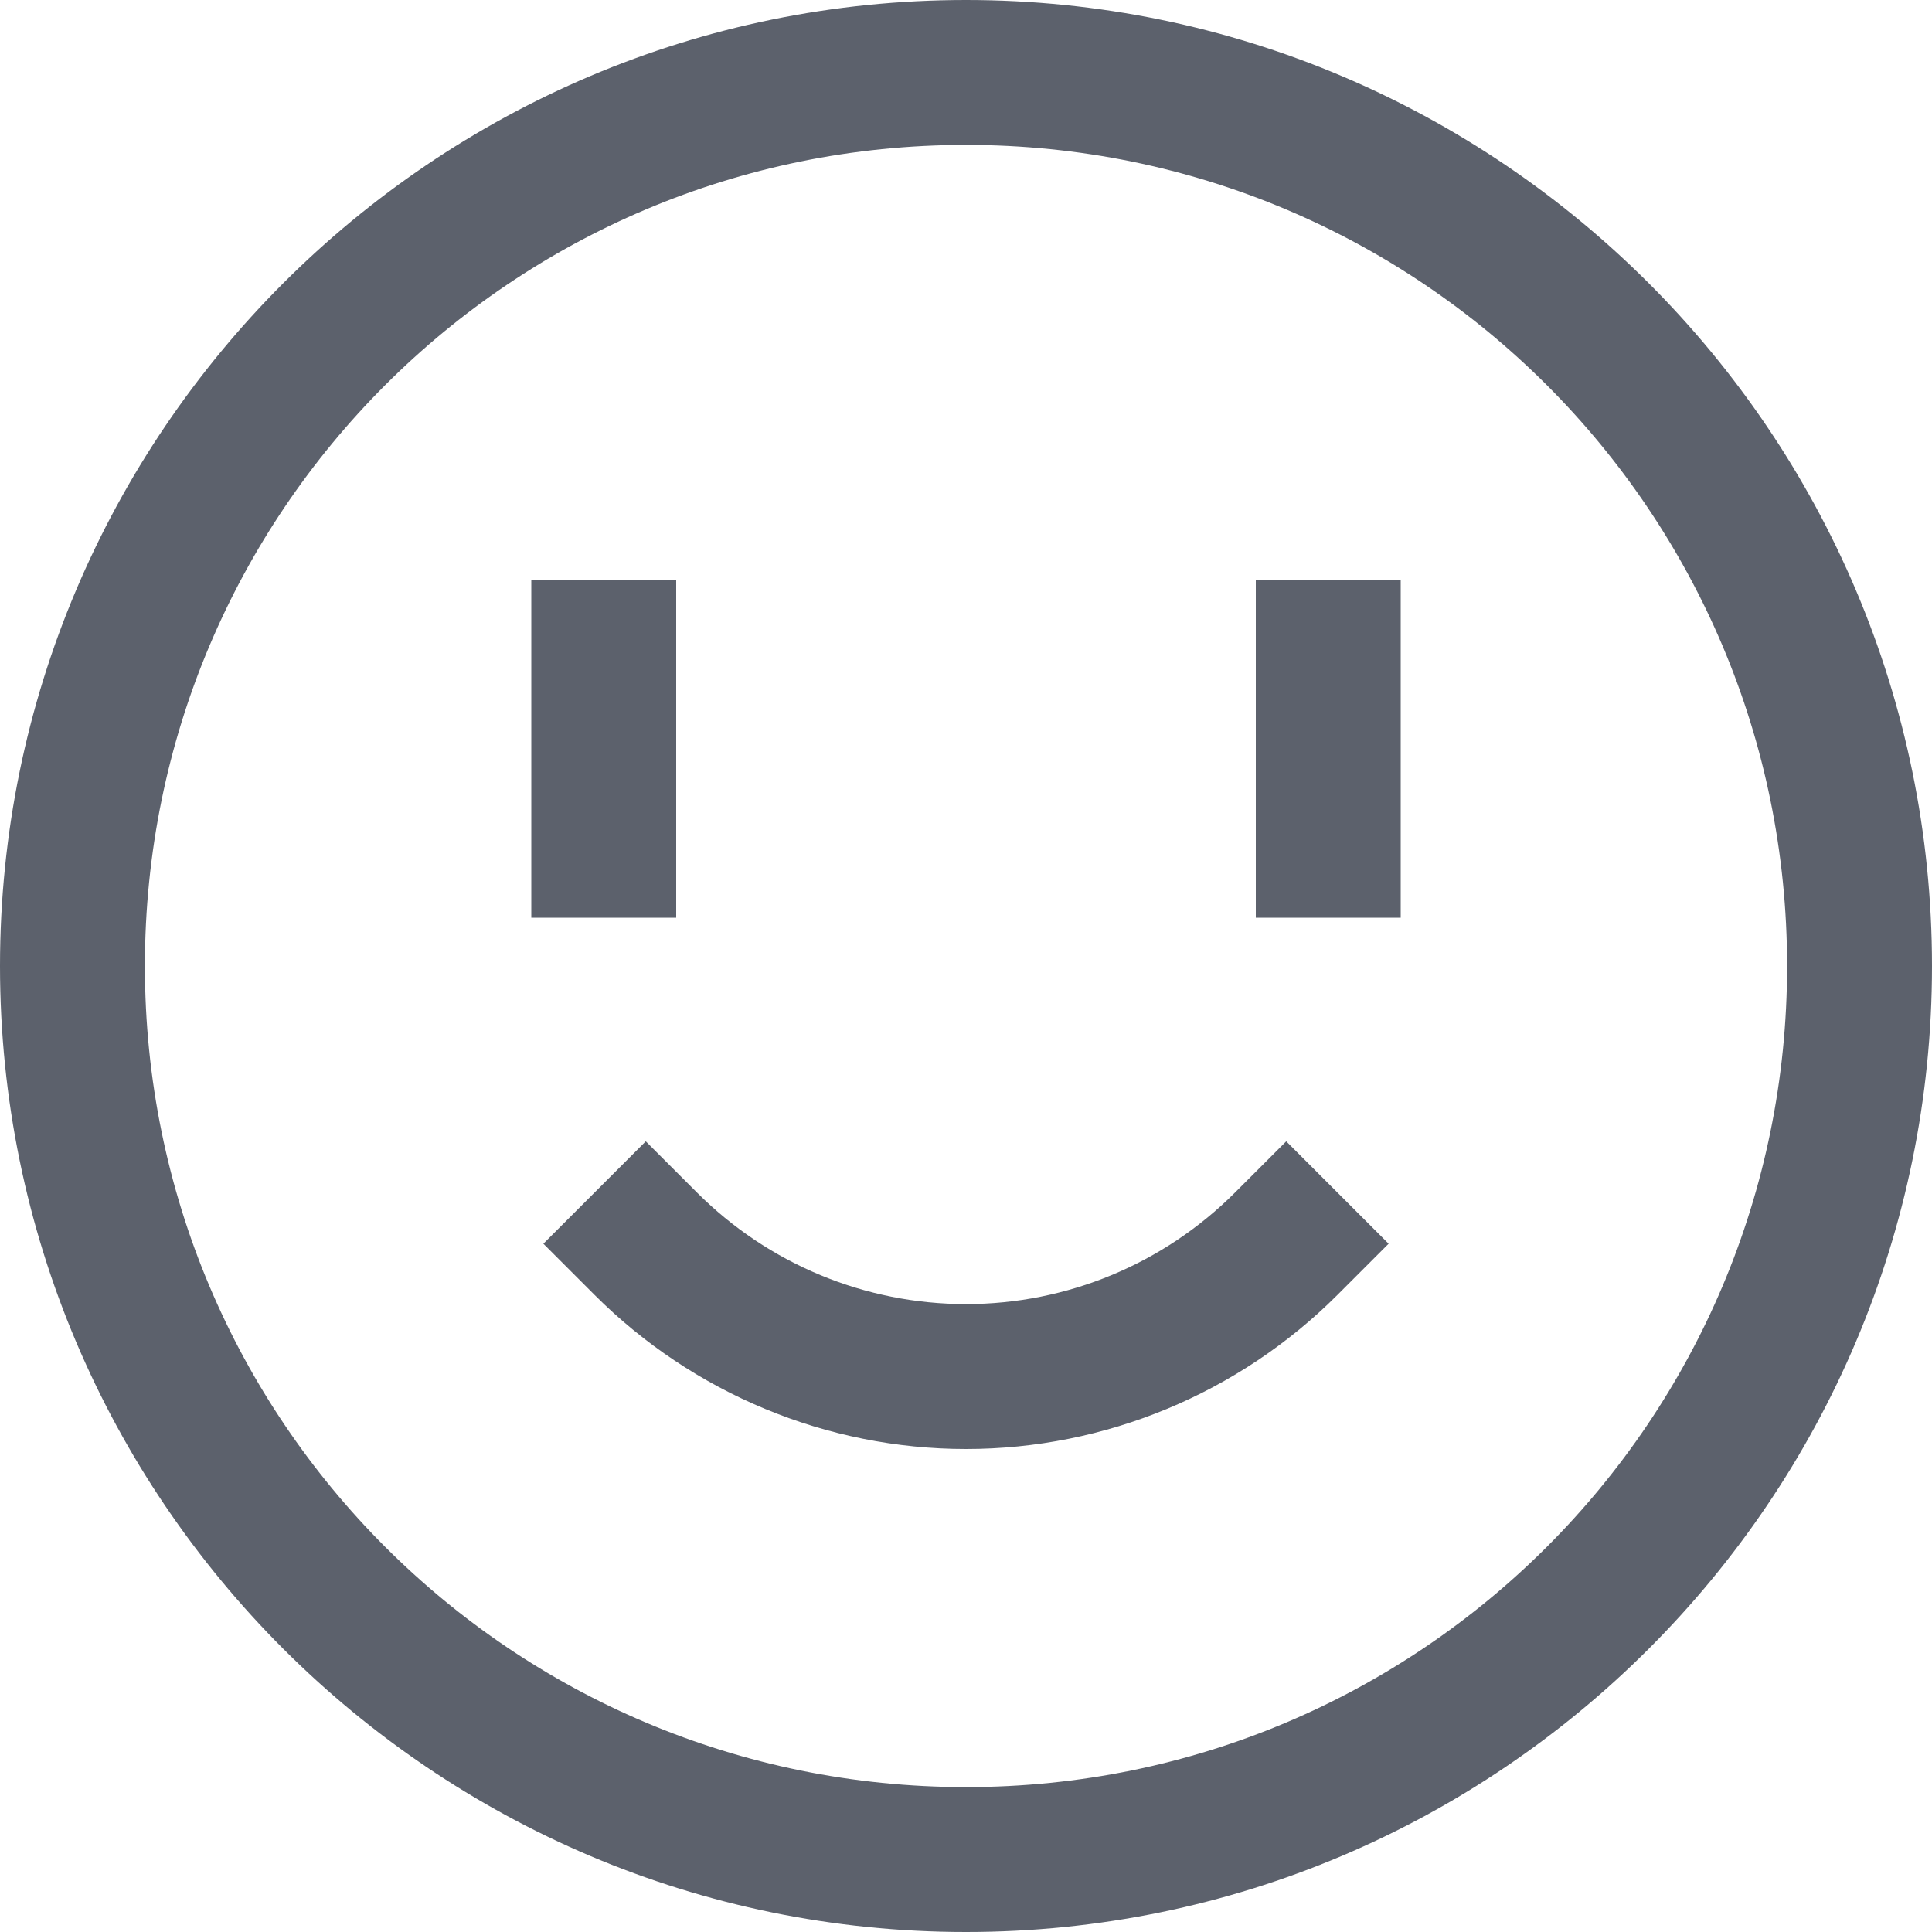 <svg xmlns="http://www.w3.org/2000/svg" style="isolation:isolate" width="16" height="16" viewBox="0 0 16 16">
 <path fill="#5C616C" fill-rule="evenodd" d="M 10.228 9.876 L 10.652 9.452 L 11.5 10.3 L 11.076 10.724 C 10.26 11.54 9.152 12 8 12 C 6.848 12 5.74 11.54 4.924 10.724 L 4.5 10.3 L 5.348 9.452 L 5.772 9.876 C 6.364 10.468 7.164 10.8 8 10.8 C 8.836 10.8 9.636 10.468 10.228 9.876 L 10.228 9.876 L 10.228 9.876 Z M 4.4 4.8 L 5.6 4.8 L 5.6 7.6 L 4.4 7.6 L 4.4 4.8 L 4.4 4.8 Z M 8 1.2 C 11.761 1.2 14.8 4.239 14.8 8 C 14.8 11.761 11.761 14.8 8 14.8 C 4.239 14.8 1.2 11.761 1.2 8 C 1.2 4.239 4.239 1.2 8 1.2 L 8 1.2 L 8 1.2 L 8 1.2 Z M 8 0 C 3.588 0 0 3.588 0 8 C 0 12.412 3.588 16 8 16 C 12.412 16 16 12.412 16 8 C 16 3.588 12.412 0 8 0 L 8 0 L 8 0 L 8 0 Z M 10.4 4.8 L 11.6 4.8 L 11.6 7.6 L 10.4 7.6 L 10.4 4.8 Z"/>
</svg>
